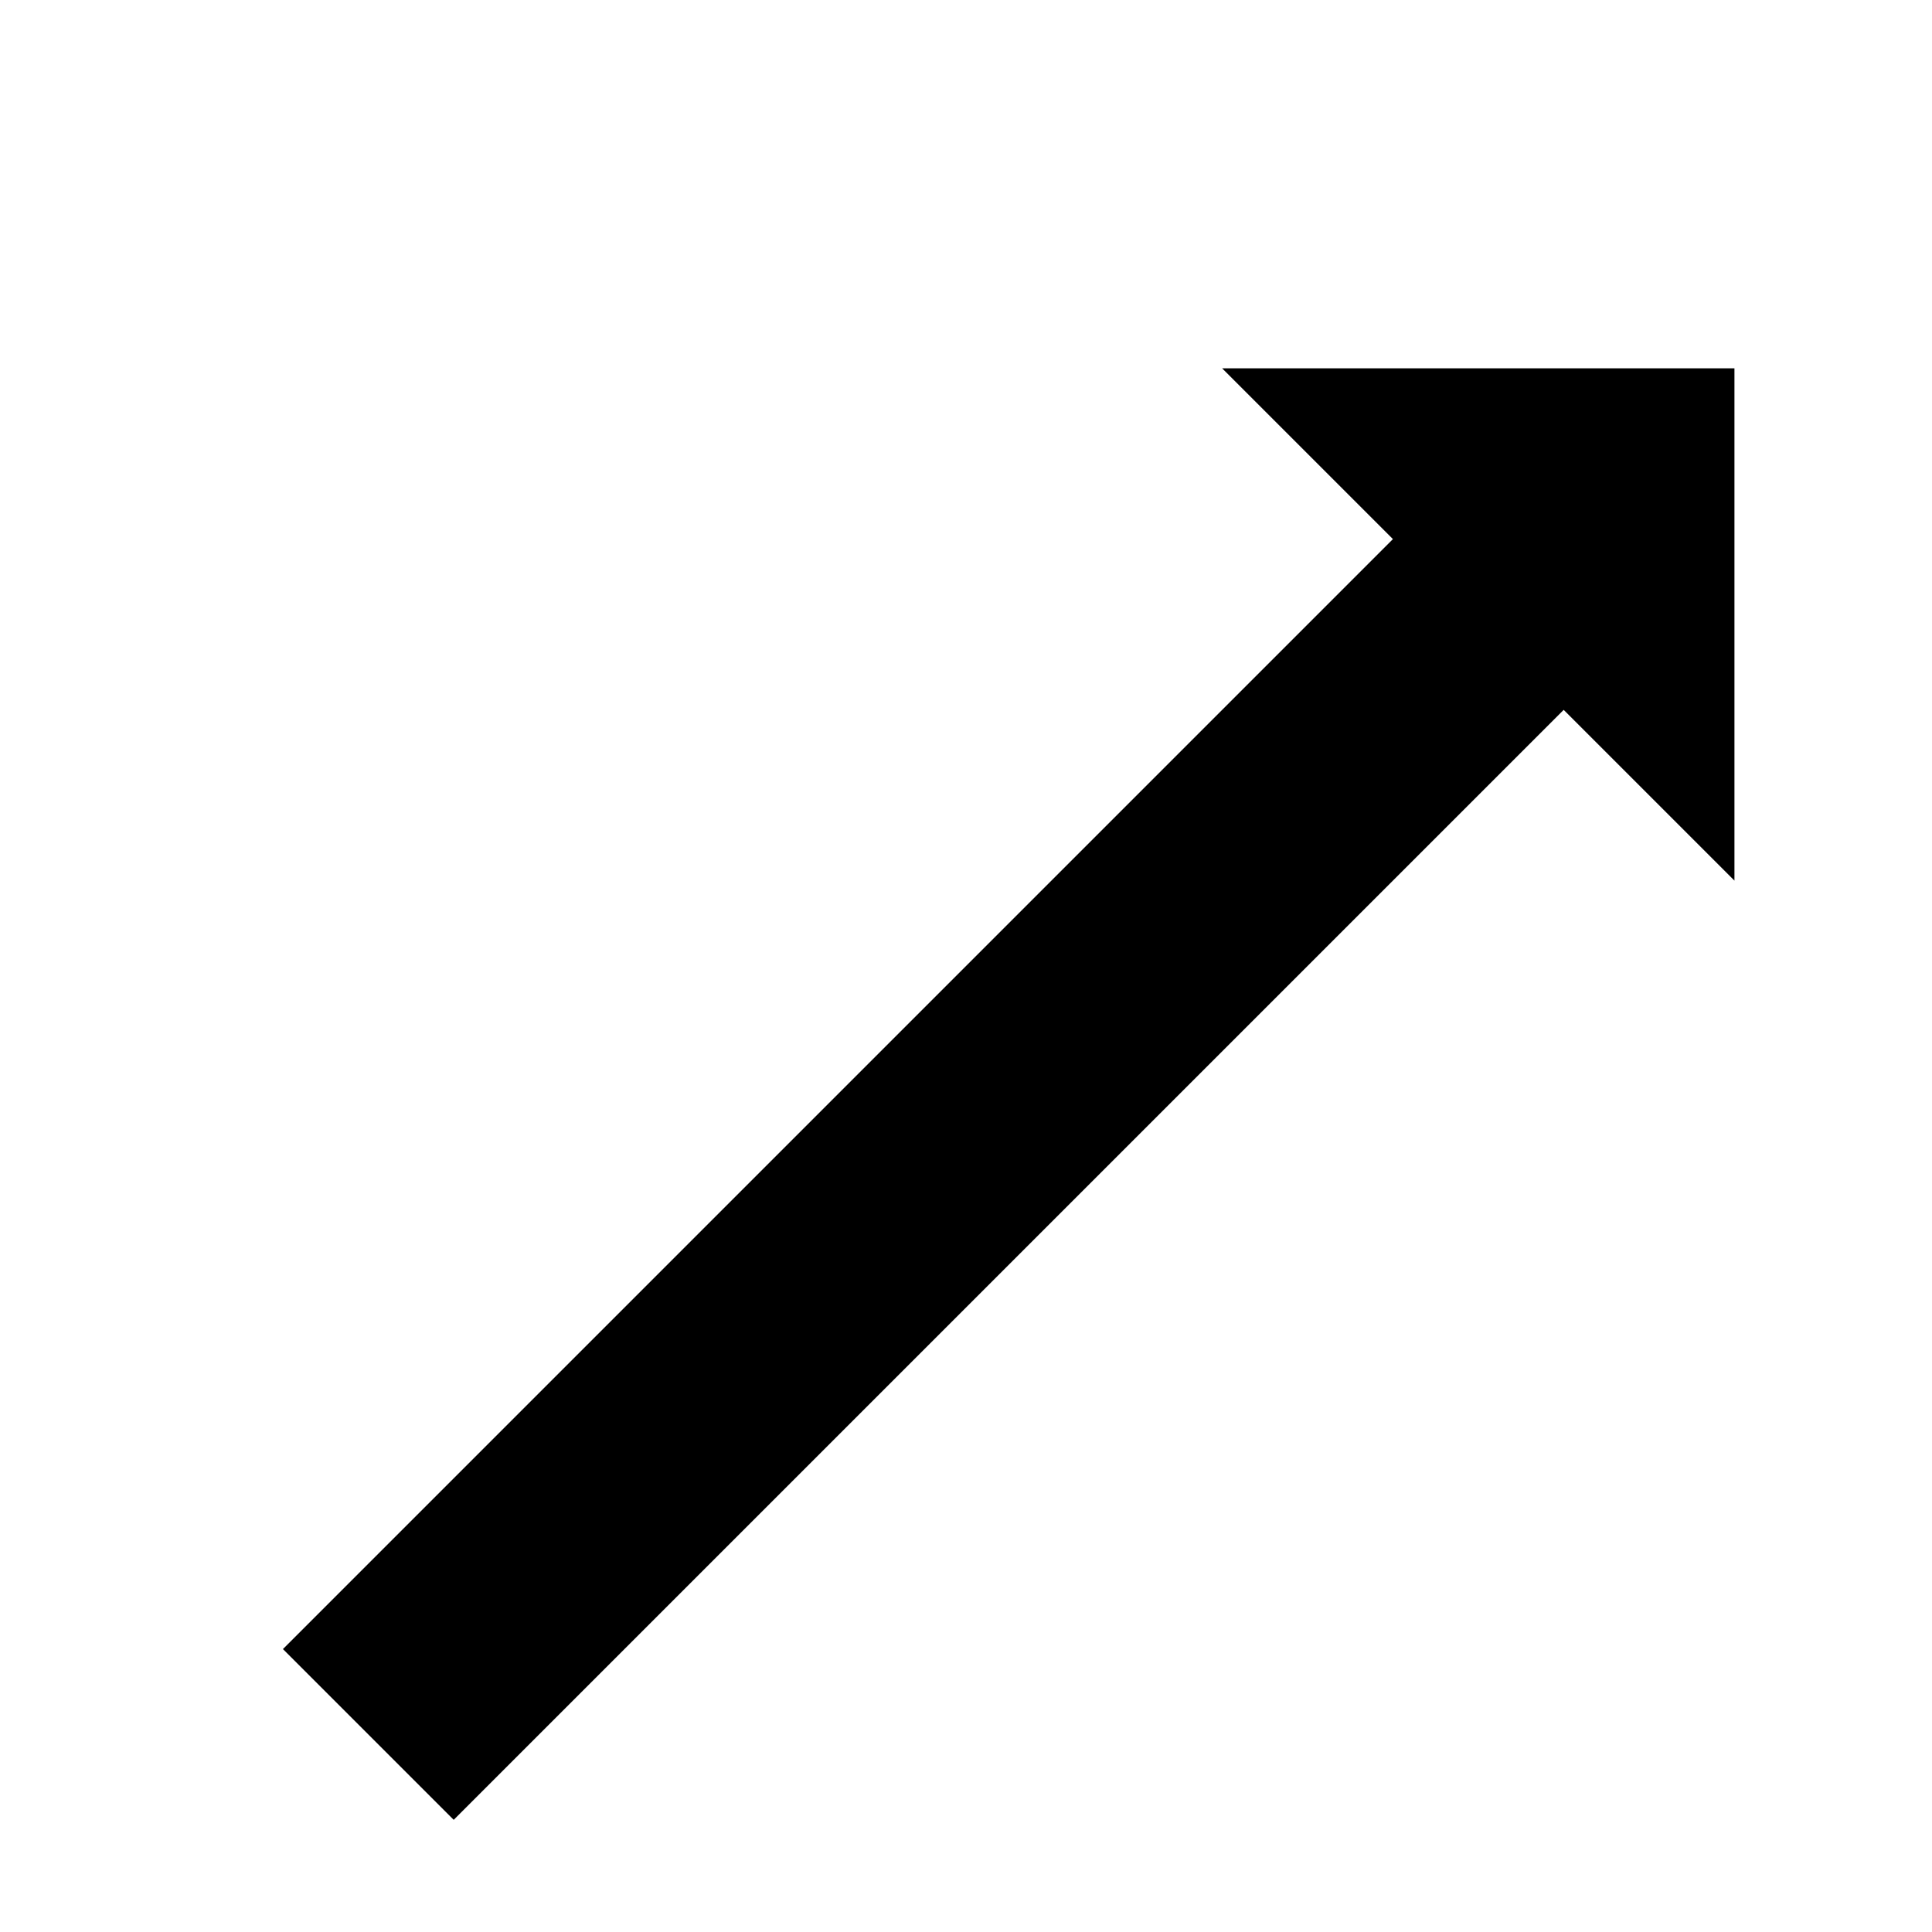 <svg version="1.1" xmlns="http://www.w3.org/2000/svg" data-icon="arrow-top-right-fill" width="16" height="16" class="iconic iconic-arrow iconic-size-sm iconic-arrow-top-right-fill" viewBox="0 0 16 16">
  <g>
    <title>Arrow Top Right Fill</title>
  </g>
  <g data-width="16" data-height="16" data-default-max-height="10" class="iconic-container" transform="scale(1 1 ) translate(0 ) ">
    <path stroke="#000" stroke-width="2" stroke-miterlimit="10" class="iconic-arrow-stem iconic-property-stroke" d="M14 5h-14" fill="none" transform="rotate(-45 8 8 ) translate(0 4 ) "></path>
    <path class="iconic-arrow-head iconic-arrow-head-fill iconic-property-fill" d="M16 5l-3 3v-6z" display="inline" transform="rotate(-45 8 8 ) translate(0 4 ) "></path>
  </g>
</svg>
